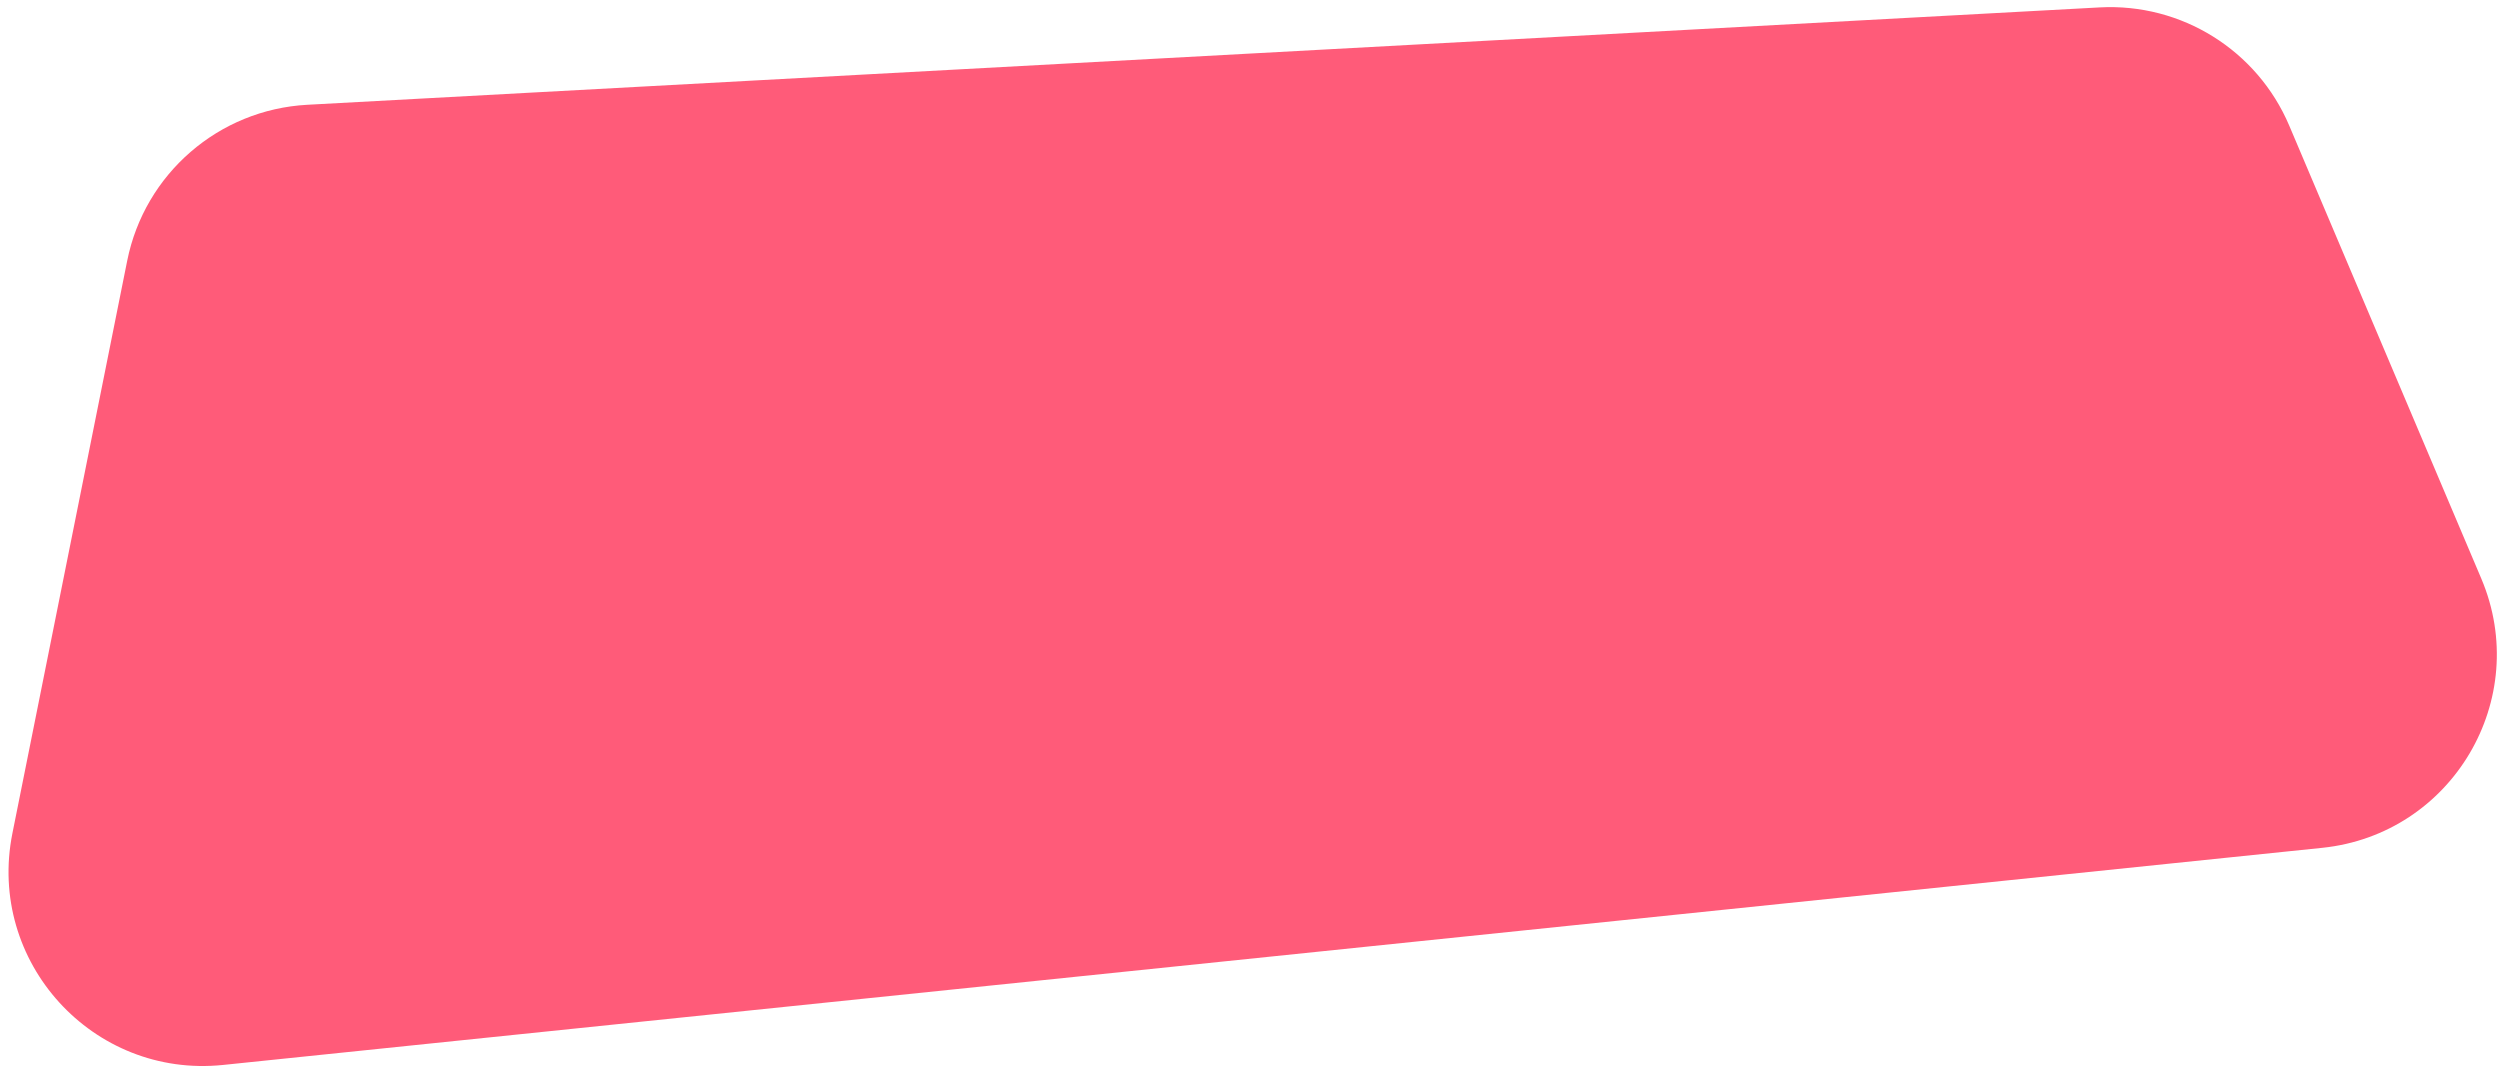 <svg width="190" height="82" viewBox="0 0 190 82" fill="none" xmlns="http://www.w3.org/2000/svg">
<path d="M9.668 19.814C10.993 13.204 16.624 8.328 23.356 7.963L159.576 0.563C165.792 0.225 171.553 3.819 173.983 9.55L188.576 43.967C192.456 53.117 186.377 63.412 176.491 64.435L16.953 80.936C7.048 81.961 -1.014 73.095 0.943 63.332L9.668 19.814Z" fill="#FF5B79"/>
</svg>
